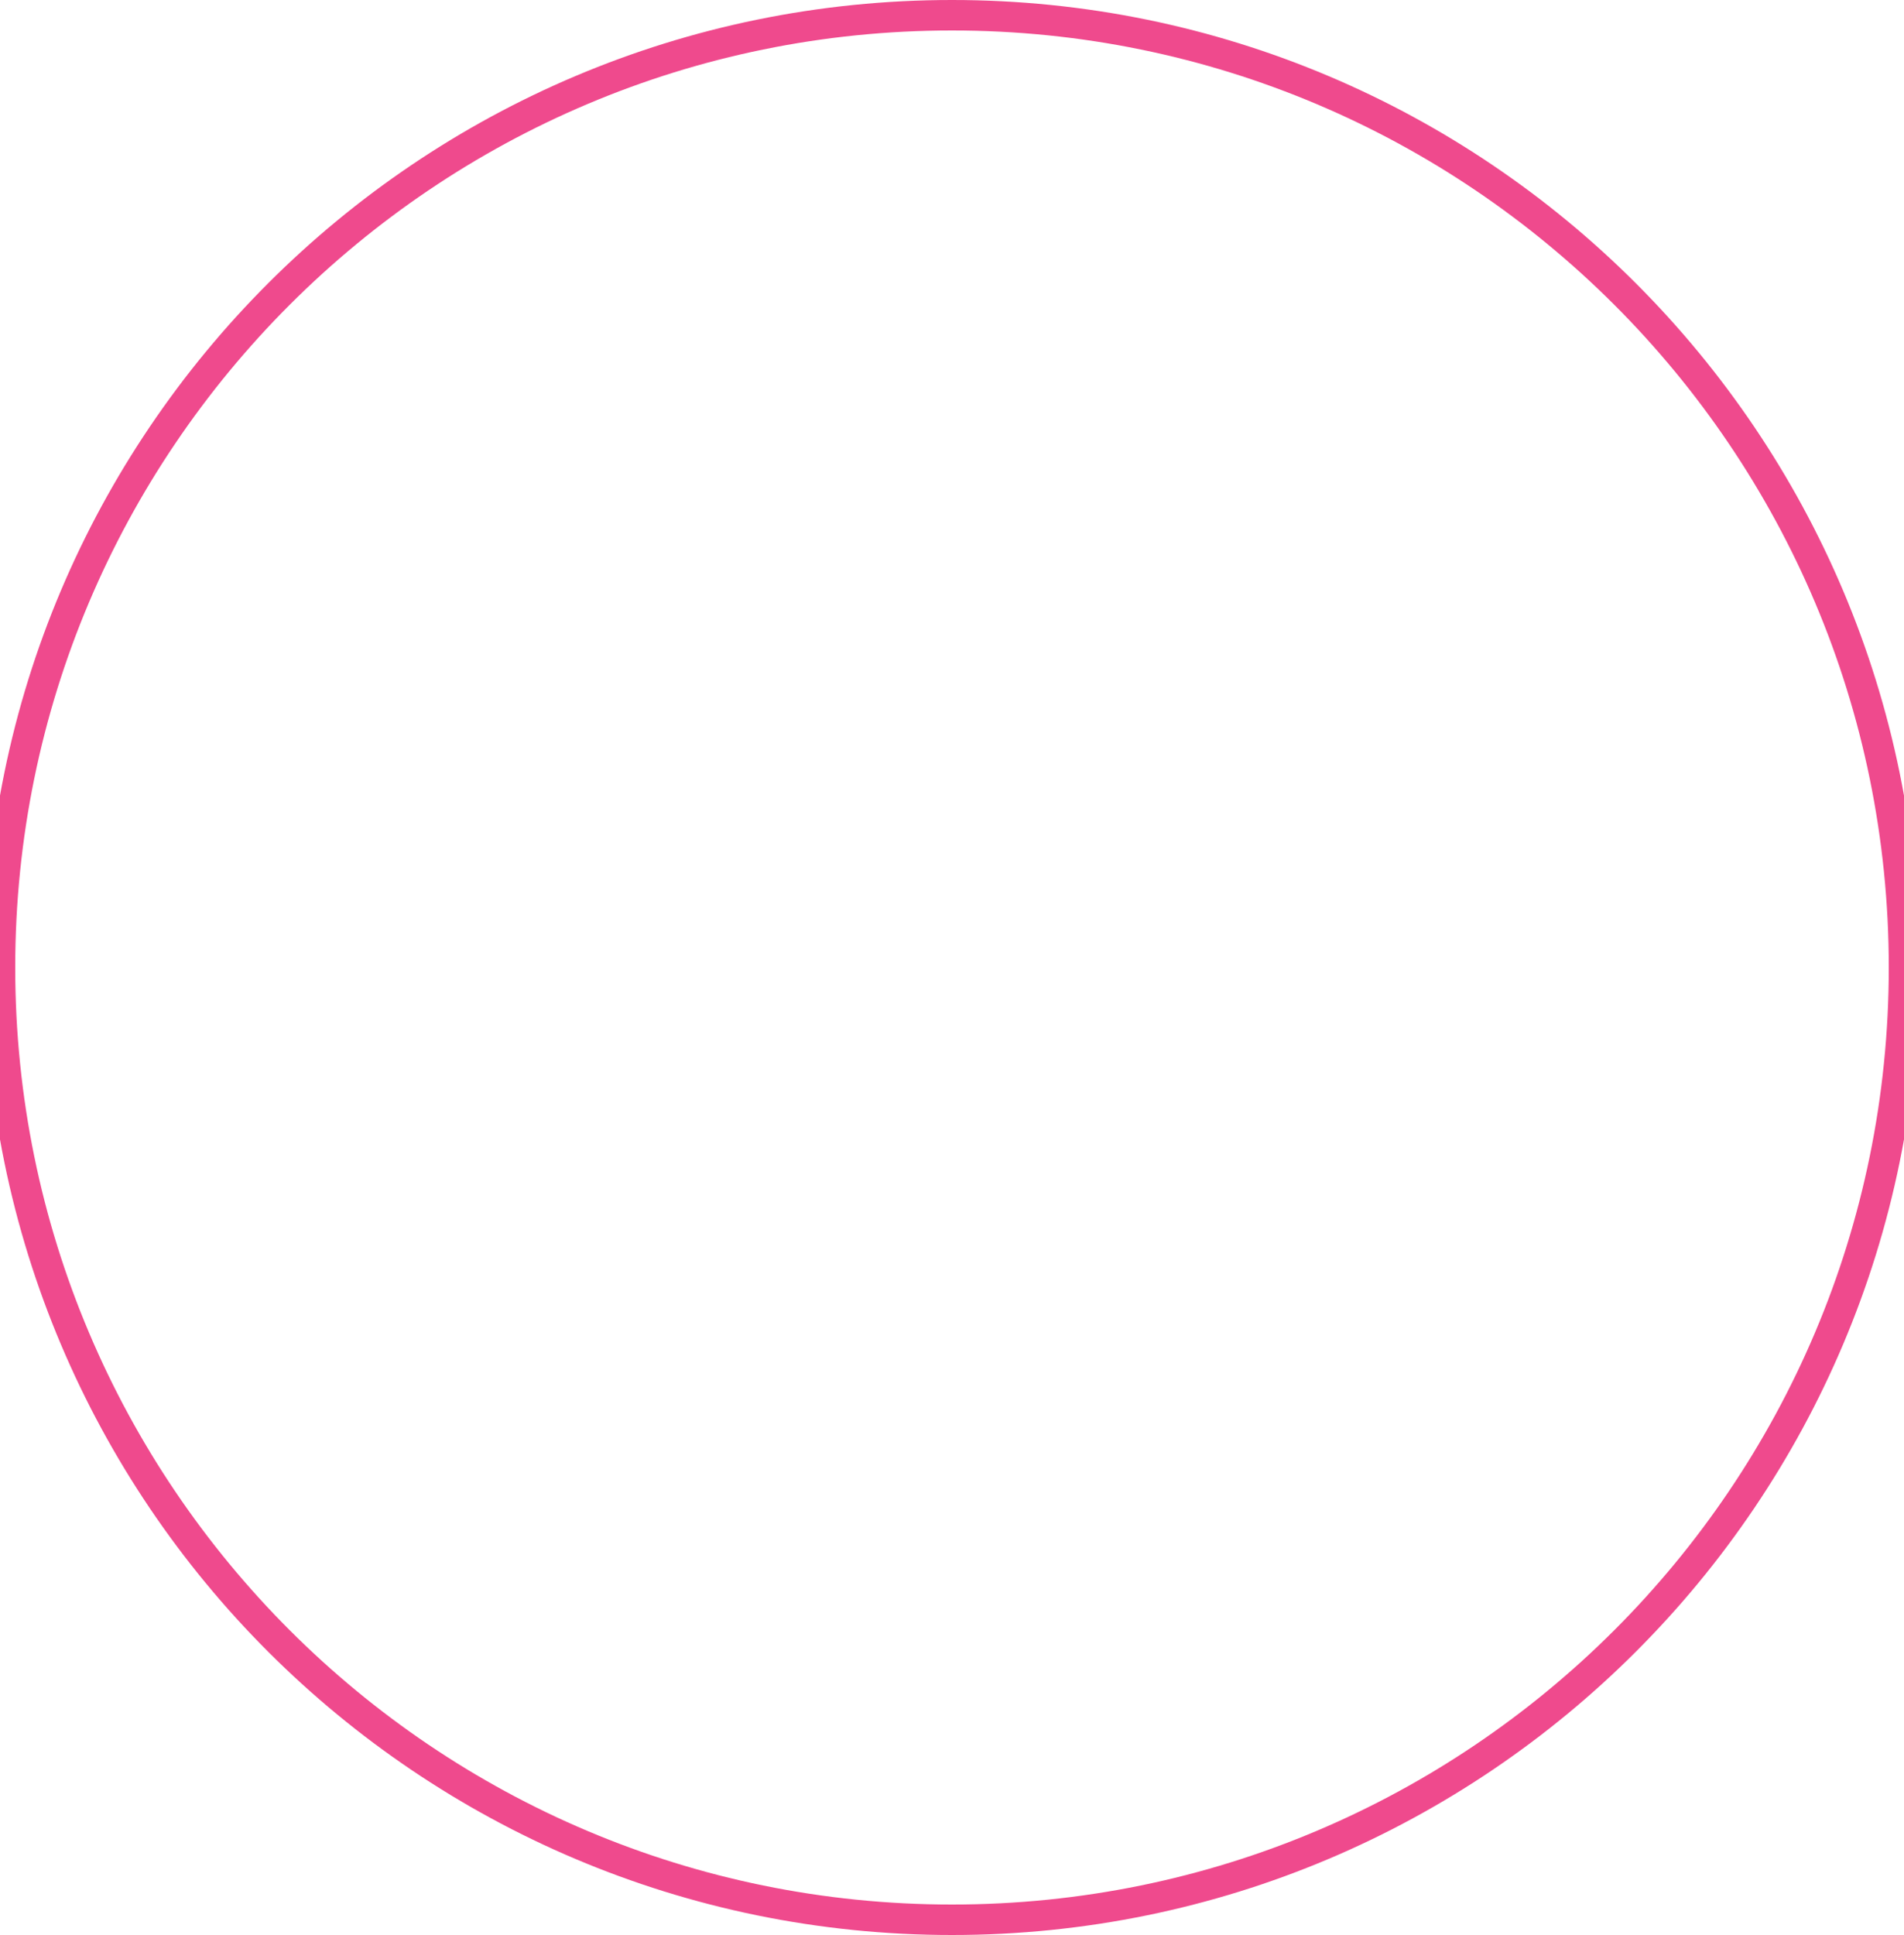 <svg version="1.2" baseProfile="tiny-ps" xmlns="http://www.w3.org/2000/svg" viewBox="0 0 125 127" width="125" height="127">
	<title>Artboard 1</title>
	<style>
		tspan { white-space:pre }
		.shp0 { fill: none;stroke: #ef4a8d;stroke-width: 2 } 
	</style>
	<g id="Artboard 1">
		<g id="circle">
			<path id="Ellipse 1 copy" class="shp0" d="M62.5 1C97.02 1 125 28.98 125 63.5C125 98.02 97.02 126 62.5 126C27.98 126 0 98.02 0 63.5C0 28.98 27.98 1 62.5 1Z" />
		</g>
	</g>
</svg>